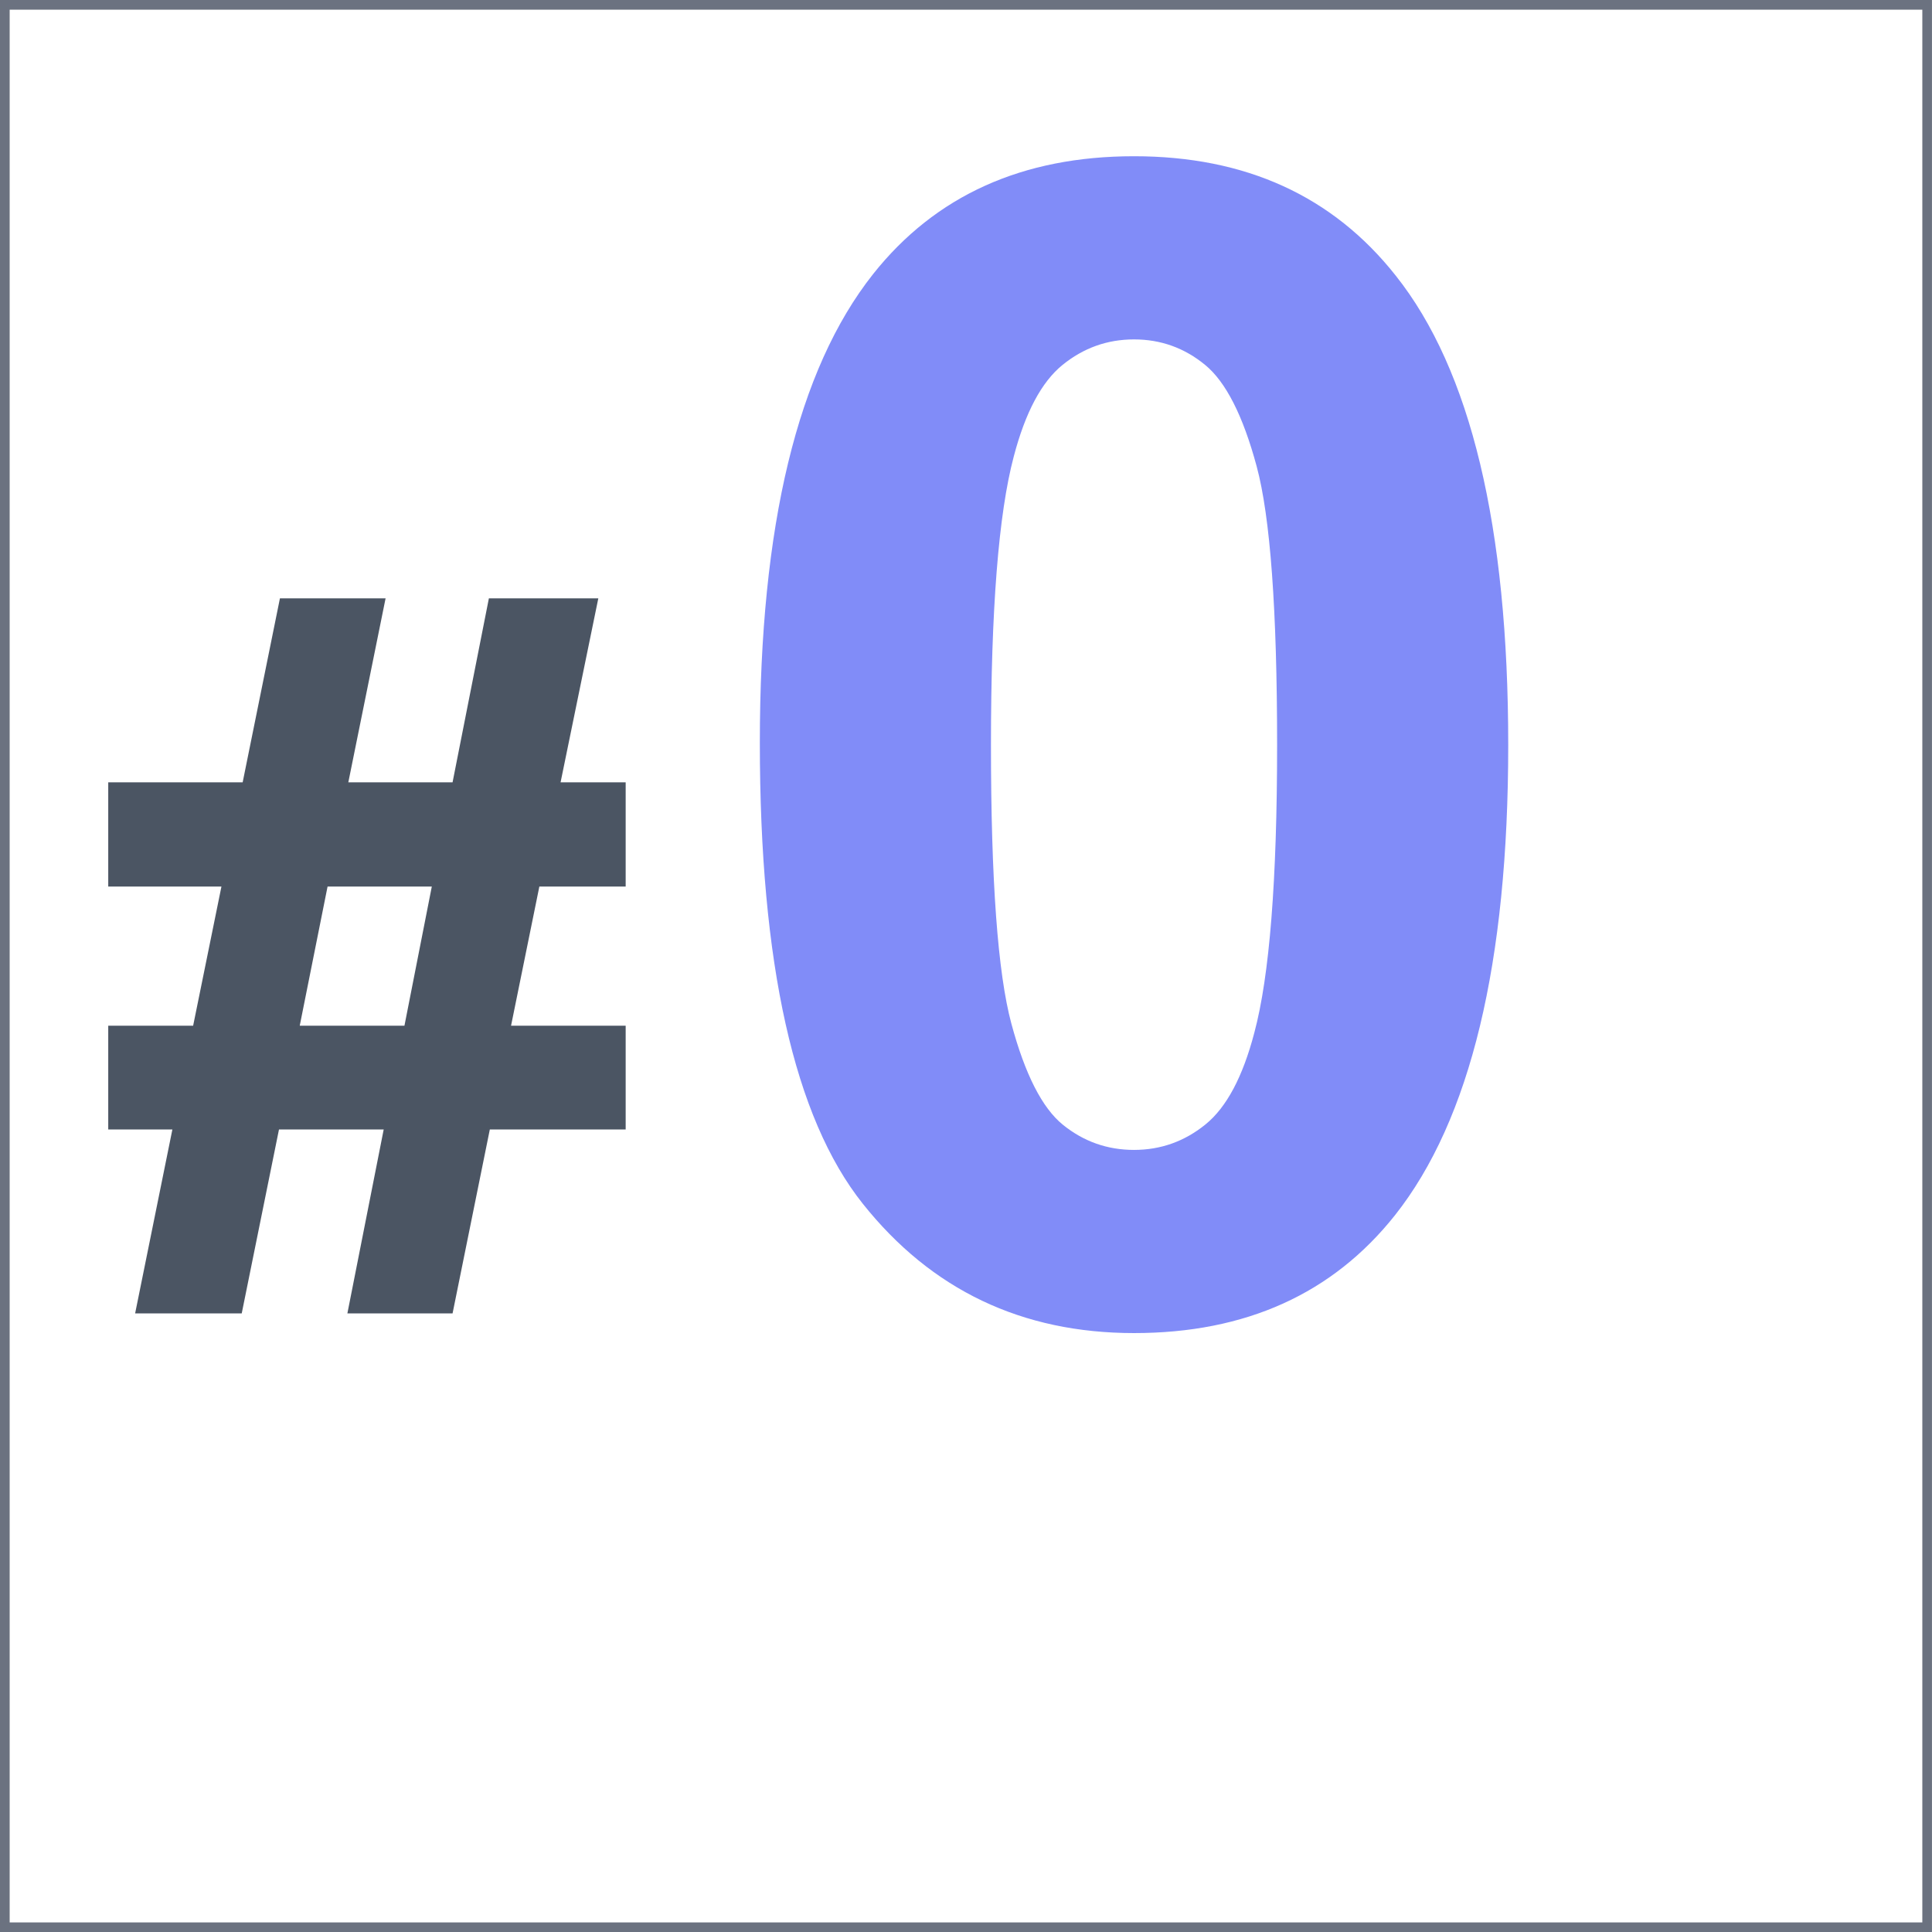 <?xml version="1.0" encoding="UTF-8" standalone="no"?>
<!DOCTYPE svg PUBLIC "-//W3C//DTD SVG 1.1//EN" "http://www.w3.org/Graphics/SVG/1.1/DTD/svg11.dtd">
<svg width="100%" height="100%" viewBox="0 0 600 600" version="1.1" xmlns="http://www.w3.org/2000/svg" xmlns:xlink="http://www.w3.org/1999/xlink" xml:space="preserve" xmlns:serif="http://www.serif.com/" style="fill-rule:evenodd;clip-rule:evenodd;stroke-linejoin:round;stroke-miterlimit:2;">
    <g transform="matrix(2.027,0,0,3.158,-36.486,-82.105)">
        <path d="M314,26L18,26L18,216L314,216L314,26ZM312.52,26.95L312.52,215.05C290.971,215.05 41.029,215.05 19.48,215.05C19.48,201.218 19.48,40.782 19.48,26.95L312.52,26.95Z" style="fill:rgb(107,114,128);"/>
    </g>
    <g transform="matrix(1,0,0,1,-56,180.338)">
        <path d="M109.536,170.428L89.614,170.428L89.614,138.202L115.981,138.202L124.77,94.989L89.614,94.989L89.614,62.616L131.362,62.616L142.935,5.487L175.747,5.487L164.175,62.616L196.548,62.616L207.827,5.487L241.812,5.487L230.093,62.616L250.308,62.616L250.308,94.989L223.501,94.989L214.712,138.202L250.308,138.202L250.308,170.428L208.12,170.428L196.548,227.557L163.882,227.557L175.161,170.428L142.642,170.428L131.069,227.557L97.964,227.557L109.536,170.428ZM157.729,94.989L149.087,138.202L181.606,138.202L190.103,94.989L157.729,94.989Z" style="fill:rgb(75,85,99);fill-rule:nonzero;"/>
    </g>
    <g transform="matrix(1,0,0,1,128,184)">
        <path d="M224.185,-135.48C258.853,-135.48 285.952,-123.11 305.483,-98.37C328.758,-69.073 340.395,-20.489 340.395,47.382C340.395,115.09 328.677,163.755 305.239,193.378C285.871,217.792 258.853,229.999 224.185,229.999C189.354,229.999 161.278,216.612 139.956,189.838C118.634,163.064 107.974,115.334 107.974,46.649C107.974,-20.734 119.692,-69.236 143.13,-98.859C162.498,-123.273 189.517,-135.48 224.185,-135.48ZM224.185,-78.595C215.884,-78.595 208.478,-75.95 201.968,-70.66C195.457,-65.371 190.412,-55.89 186.831,-42.218C182.111,-24.477 179.751,5.389 179.751,47.382C179.751,89.374 181.867,118.223 186.099,133.929C190.33,149.636 195.661,160.093 202.09,165.302C208.519,170.51 215.884,173.114 224.185,173.114C232.485,173.114 239.891,170.469 246.401,165.179C252.912,159.89 257.957,150.409 261.538,136.737C266.258,119.159 268.618,89.374 268.618,47.382C268.618,5.389 266.502,-23.46 262.27,-39.166C258.039,-54.873 252.708,-65.371 246.279,-70.66C239.85,-75.95 232.485,-78.595 224.185,-78.595Z" style="fill:rgb(129,140,248);fill-rule:nonzero;"/>
    </g>
</svg>
